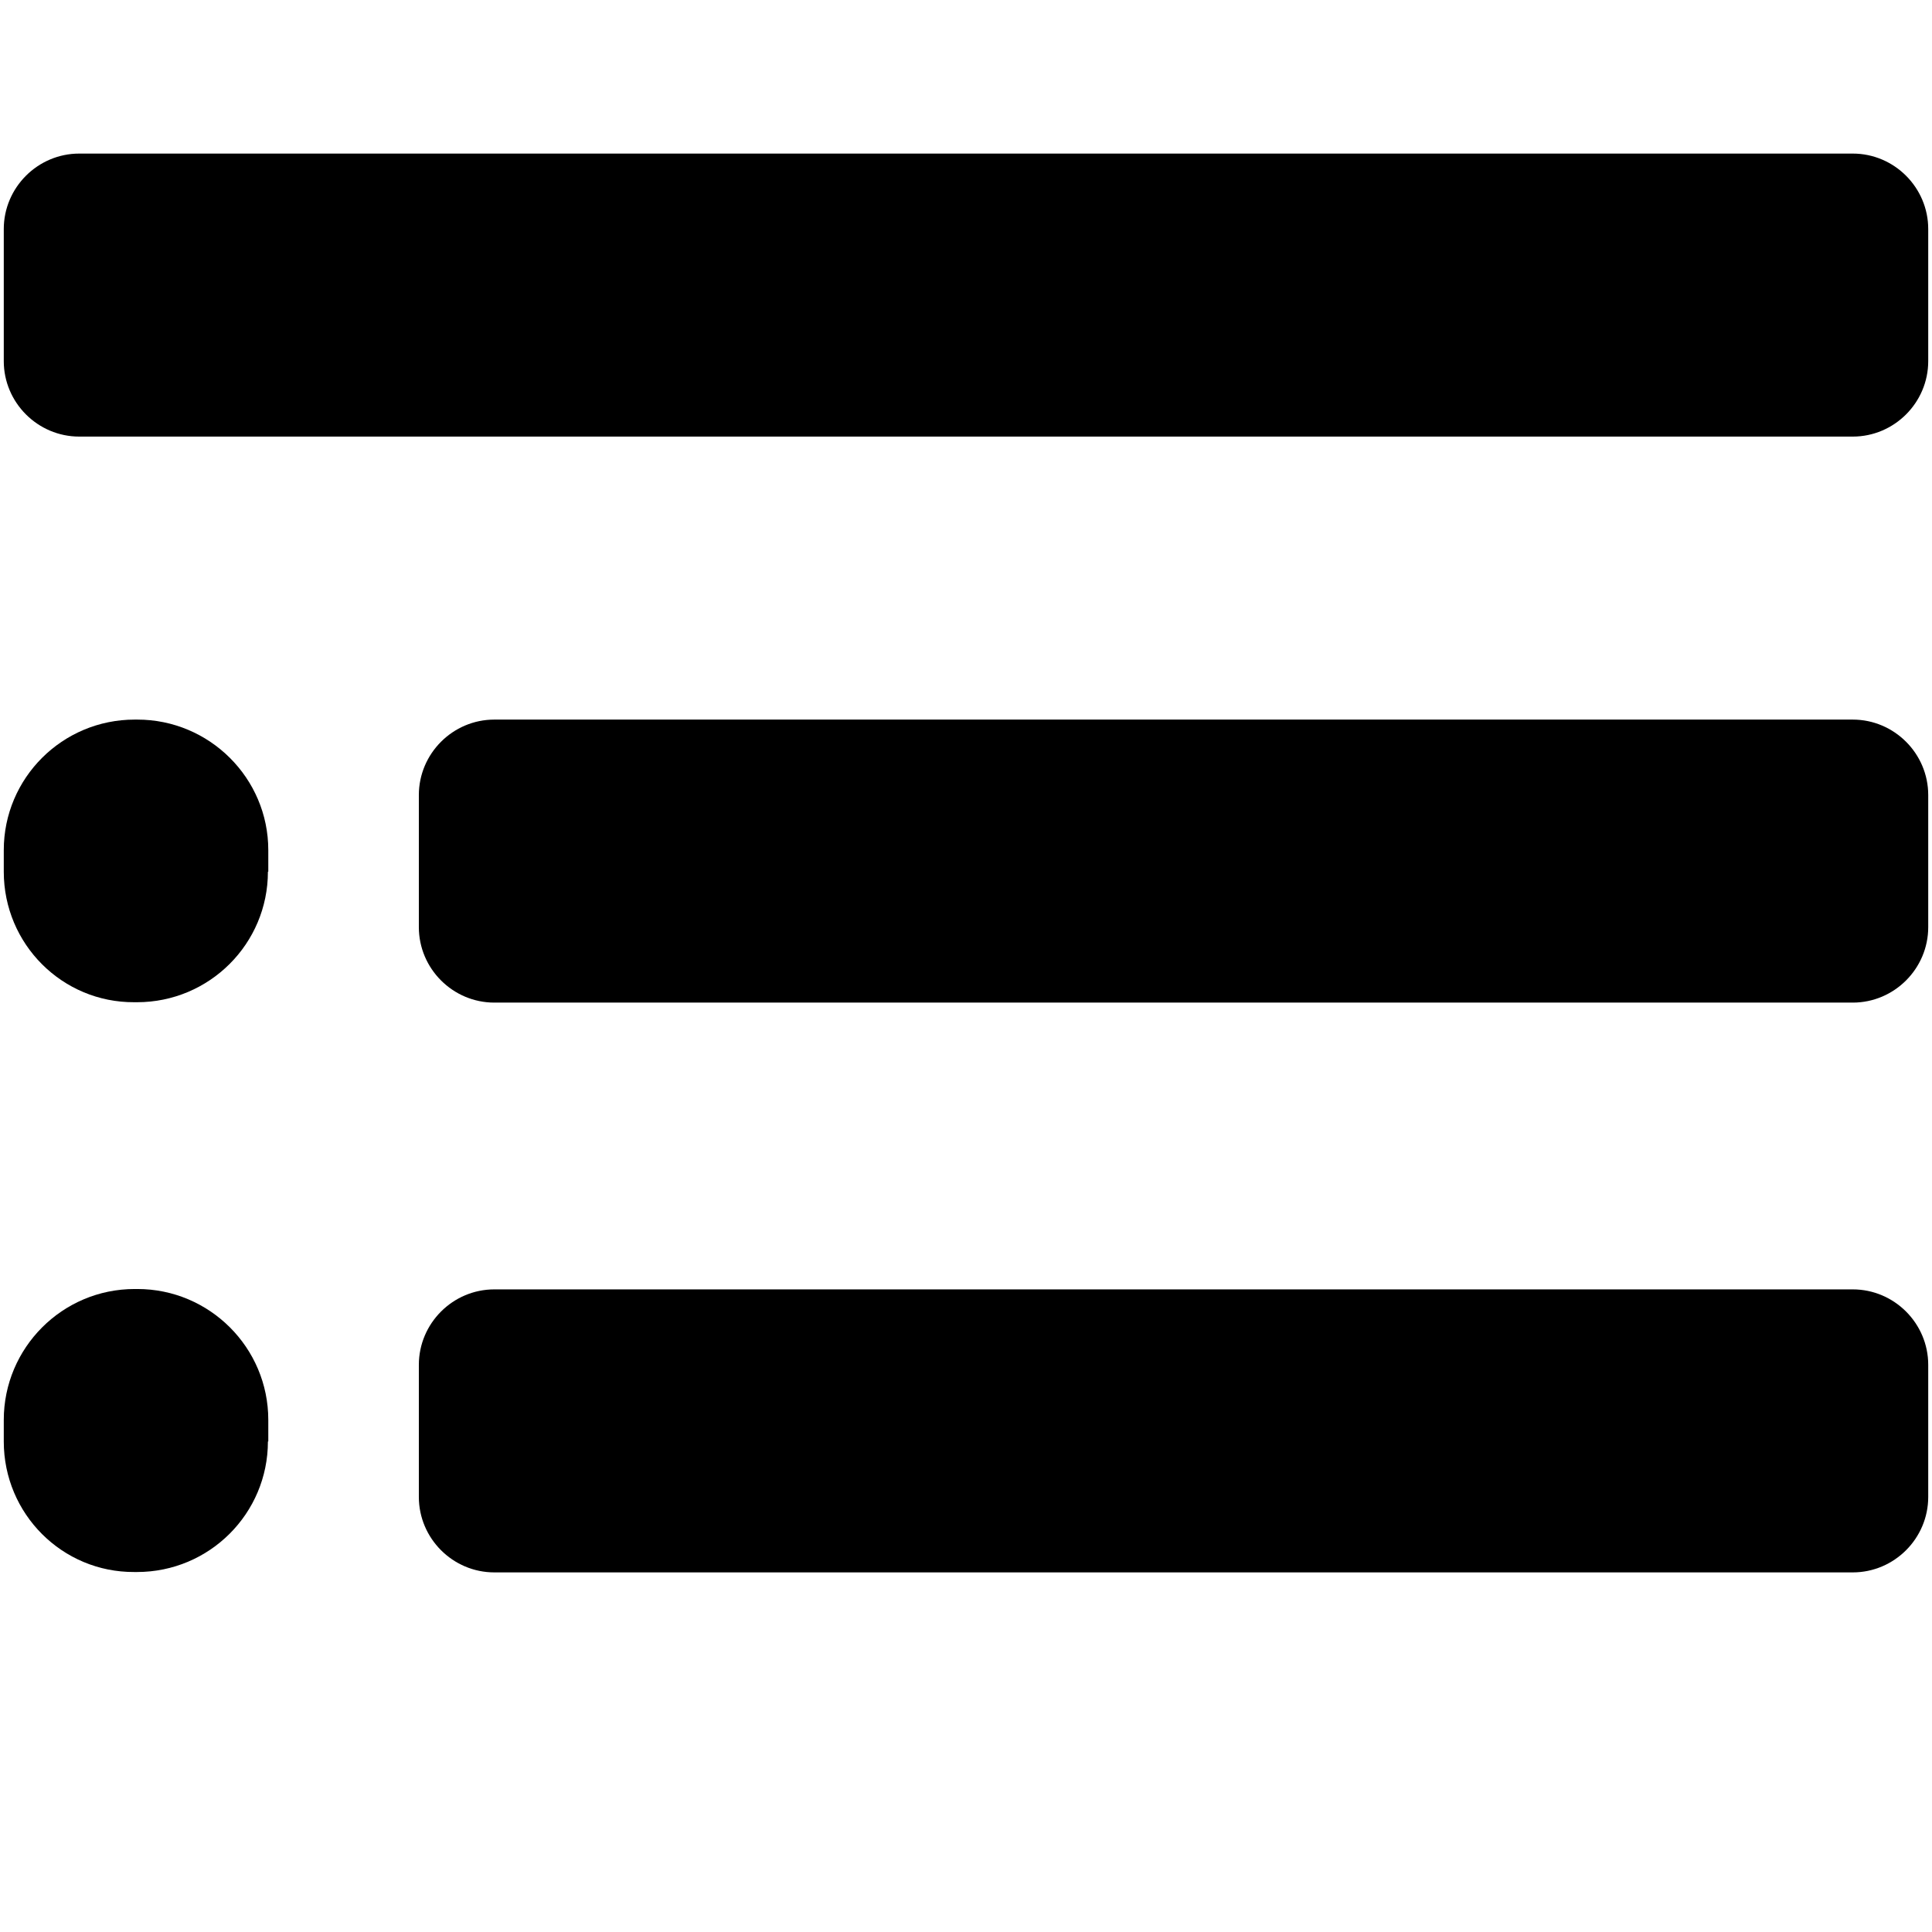 <?xml version="1.0" encoding="utf-8"?>
<!-- Generator: Adobe Illustrator 17.1.0, SVG Export Plug-In . SVG Version: 6.00 Build 0)  -->
<!DOCTYPE svg PUBLIC "-//W3C//DTD SVG 1.1//EN" "http://www.w3.org/Graphics/SVG/1.1/DTD/svg11.dtd">
<svg version="1.1" id="Layer_1" xmlns="http://www.w3.org/2000/svg" xmlns:xlink="http://www.w3.org/1999/xlink" x="0px" y="0px"
	 viewBox="0 0 512 512" enable-background="new 0 0 512 512" xml:space="preserve">
<path d="M511,95.7c0,11-9,20-20,20H21c-11,0-20-9-20-20v-35c0-11,9-20,20-20h470c11,0,20,9,20,20V95.7z"/>
<path d="M511,245.7c0,11-9,20-20,20H131c-11,0-20-9-20-20v-35c0-11,9-20,20-20h360c11,0,20,9,20,20V245.7z"/>
<path d="M71,231c0,19.1-15.5,34.6-34.7,34.6h-0.7C16.5,265.7,1,250.2,1,231v-5.7c0-19.1,15.5-34.6,34.7-34.6h0.7
	c19.1,0,34.7,15.5,34.7,34.6V231z"/>
<path d="M511,396.7c0,11-9,20-20,20H131c-11,0-20-9-20-20v-35c0-11,9-20,20-20h360c11,0,20,9,20,20V396.7z"/>
<path d="M71,382c0,19.1-15.5,34.6-34.7,34.6h-0.7C16.5,416.7,1,401.2,1,382v-5.7c0-19.1,15.5-34.7,34.7-34.7h0.7
	c19.1,0,34.7,15.5,34.7,34.7V382z"/>
</svg>
